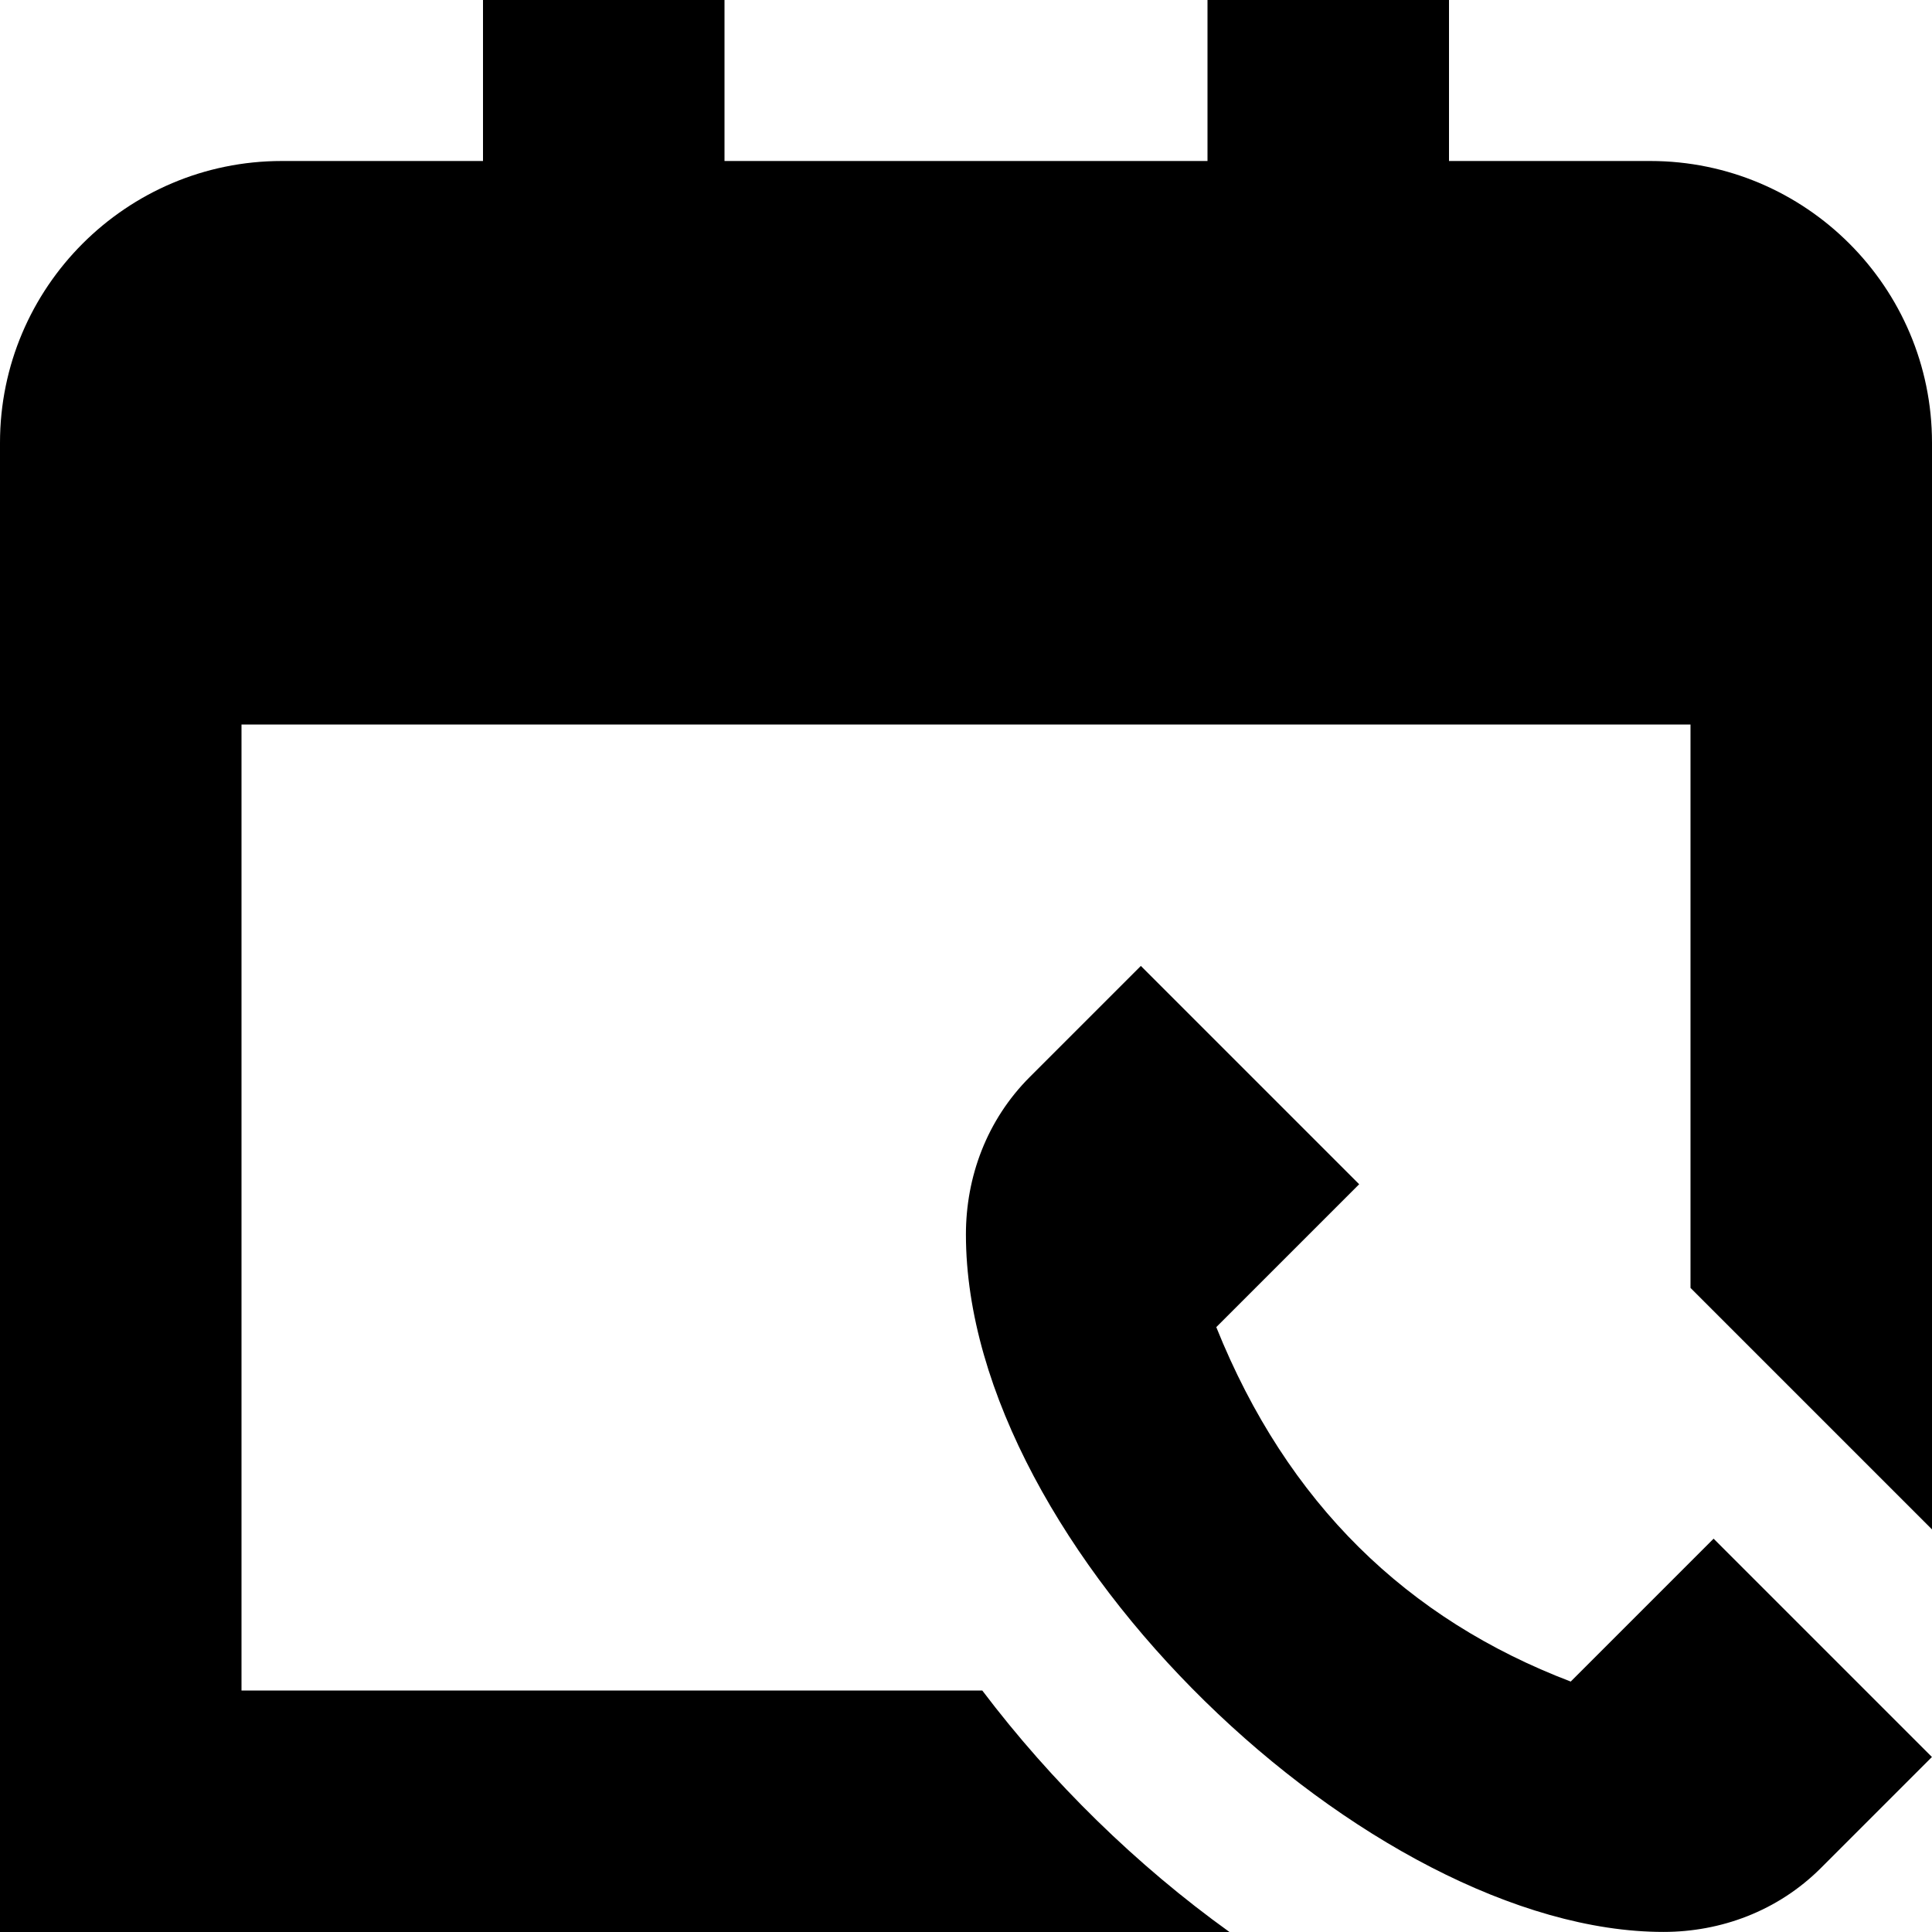 <?xml version="1.0" encoding="UTF-8"?>
<svg xmlns="http://www.w3.org/2000/svg" id="Layer_1" data-name="Layer 1" viewBox="0 0 24 24">
  <path d="m24,5.5v13.499l-3-3v-6.999H3v12h9.202c.861,1.138,1.917,2.171,3.071,3H0V5.5c0-1.93,1.57-3.5,3.5-3.5h2.5V0h3v2h6V0h3v2h2.5c1.93,0,3.5,1.57,3.5,3.5Zm-2.713,13.614l-1.775,1.775c-2.027-.773-3.521-2.208-4.403-4.403l1.775-1.775-2.712-2.712-1.378,1.378c-.54.539-.795,1.249-.795,1.957,0,3.914,5.032,8.665,8.665,8.665.708,0,1.418-.256,1.957-.795l1.378-1.378-2.712-2.712h0Z"/>
</svg>
